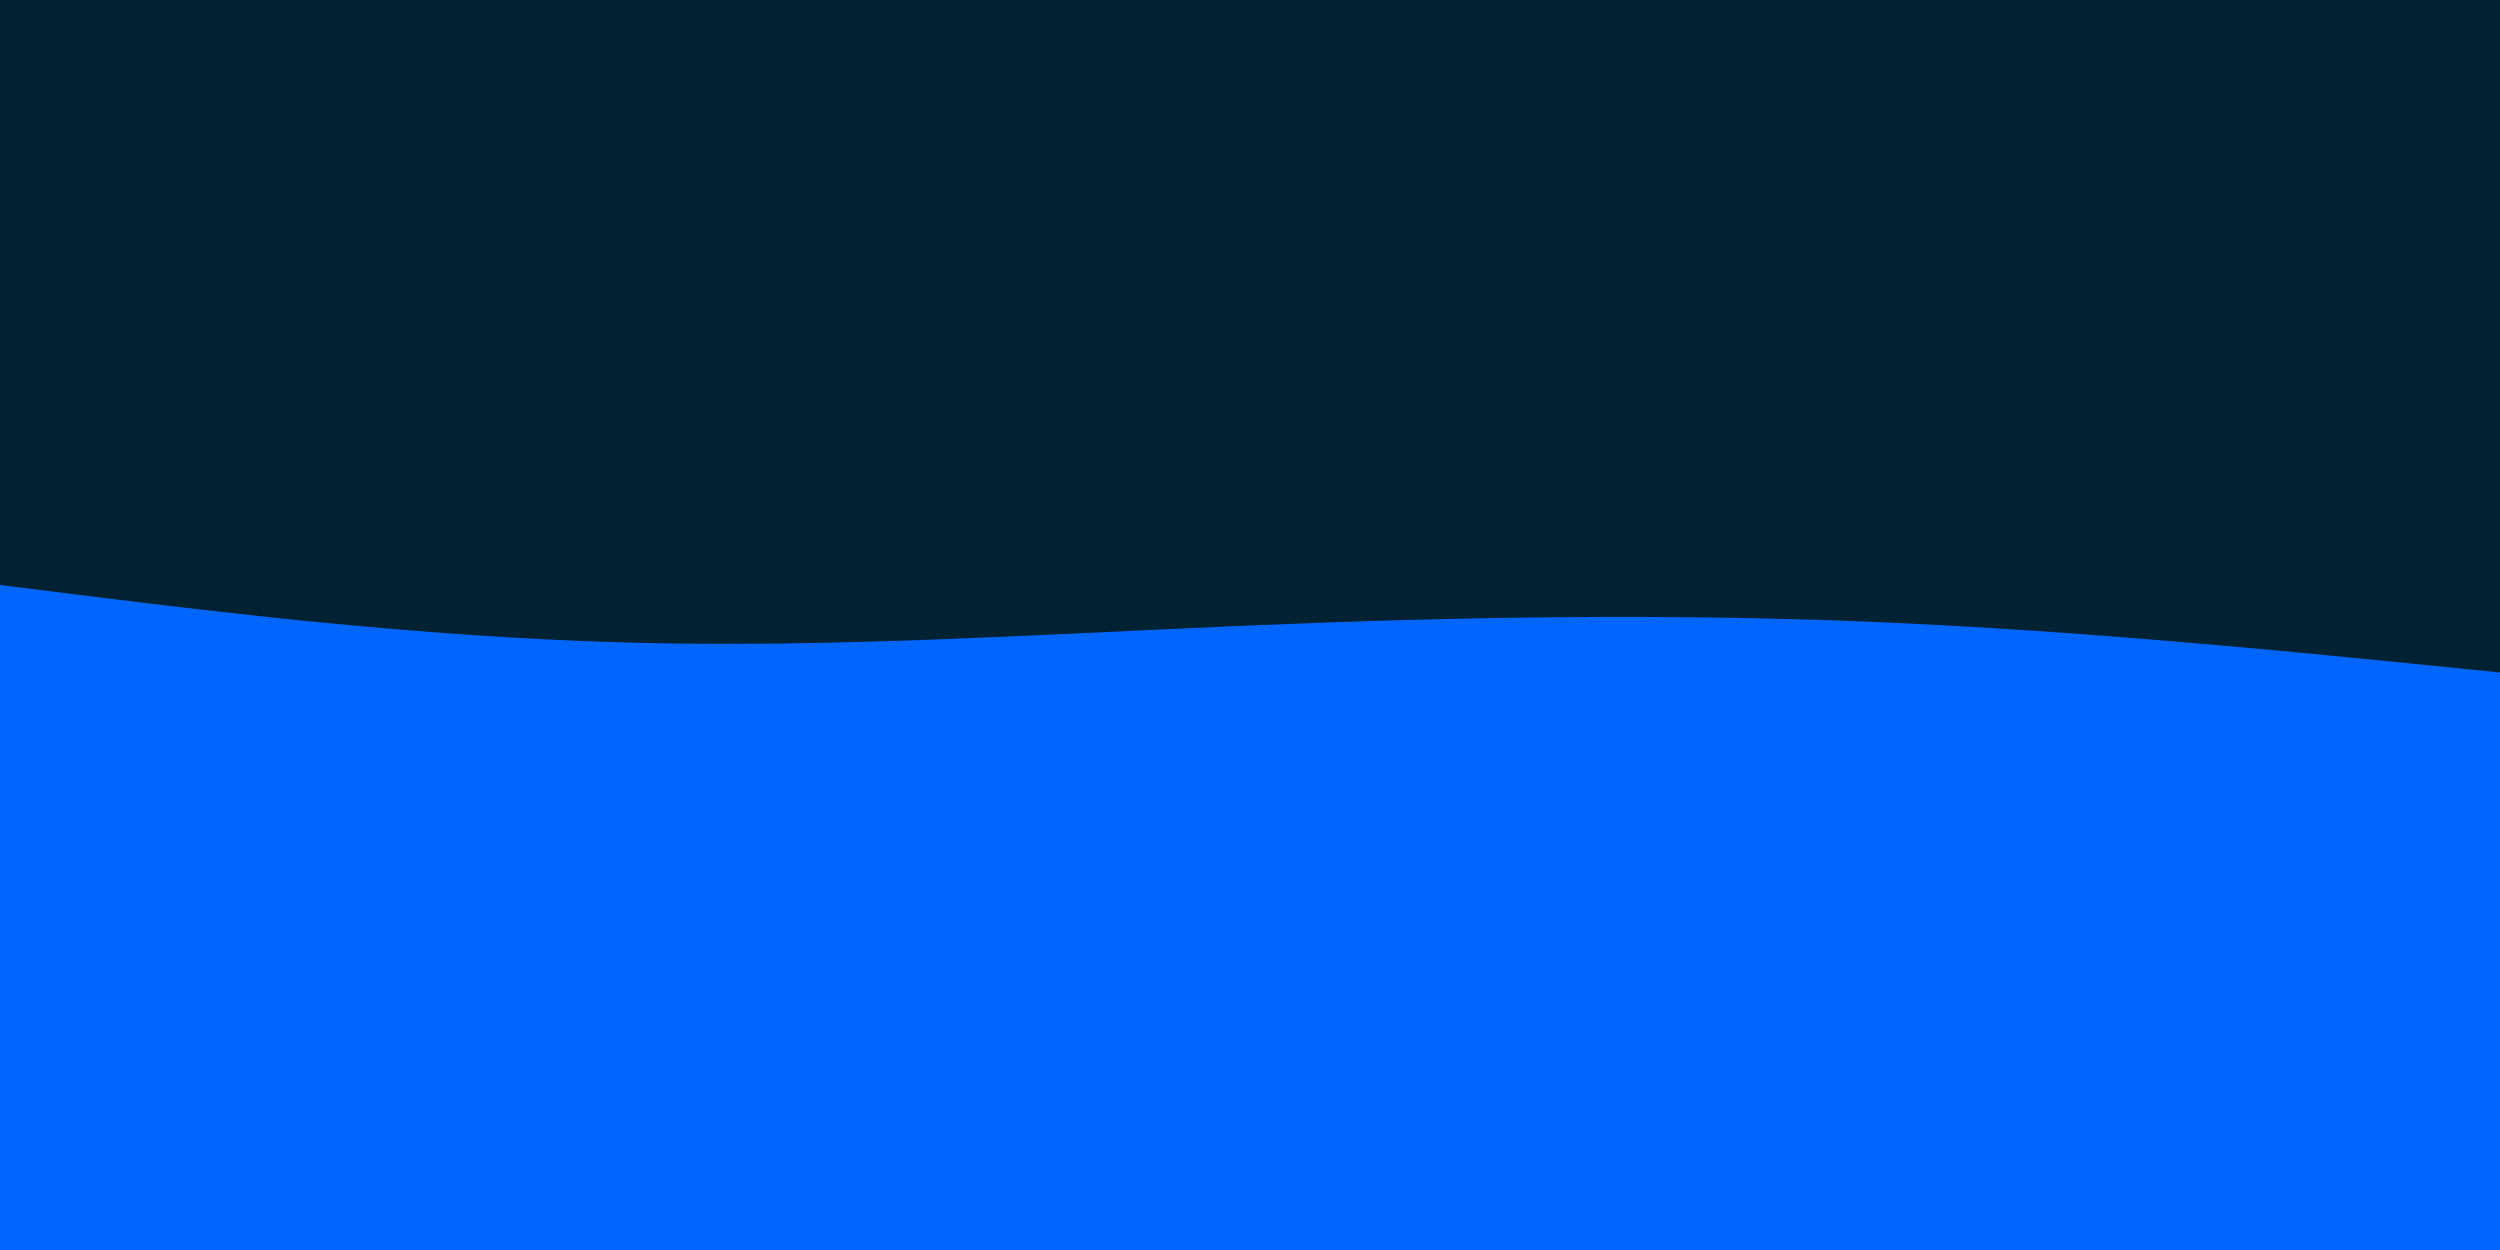 <svg id="visual" viewBox="0 0 1000 500" width="1000" height="500" xmlns="http://www.w3.org/2000/svg" xmlns:xlink="http://www.w3.org/1999/xlink" version="1.1"><rect x="0" y="0" width="1000" height="500" fill="#002233"></rect><path d="M0 234L41.7 239.2C83.3 244.3 166.7 254.7 250 257C333.3 259.3 416.7 253.7 500 250.2C583.3 246.7 666.7 245.3 750 248.8C833.3 252.3 916.7 260.7 958.3 264.8L1000 269L1000 501L958.3 501C916.7 501 833.3 501 750 501C666.7 501 583.3 501 500 501C416.7 501 333.3 501 250 501C166.7 501 83.3 501 41.7 501L0 501Z" fill="#0066FF" stroke-linecap="round" stroke-linejoin="miter"></path></svg>
